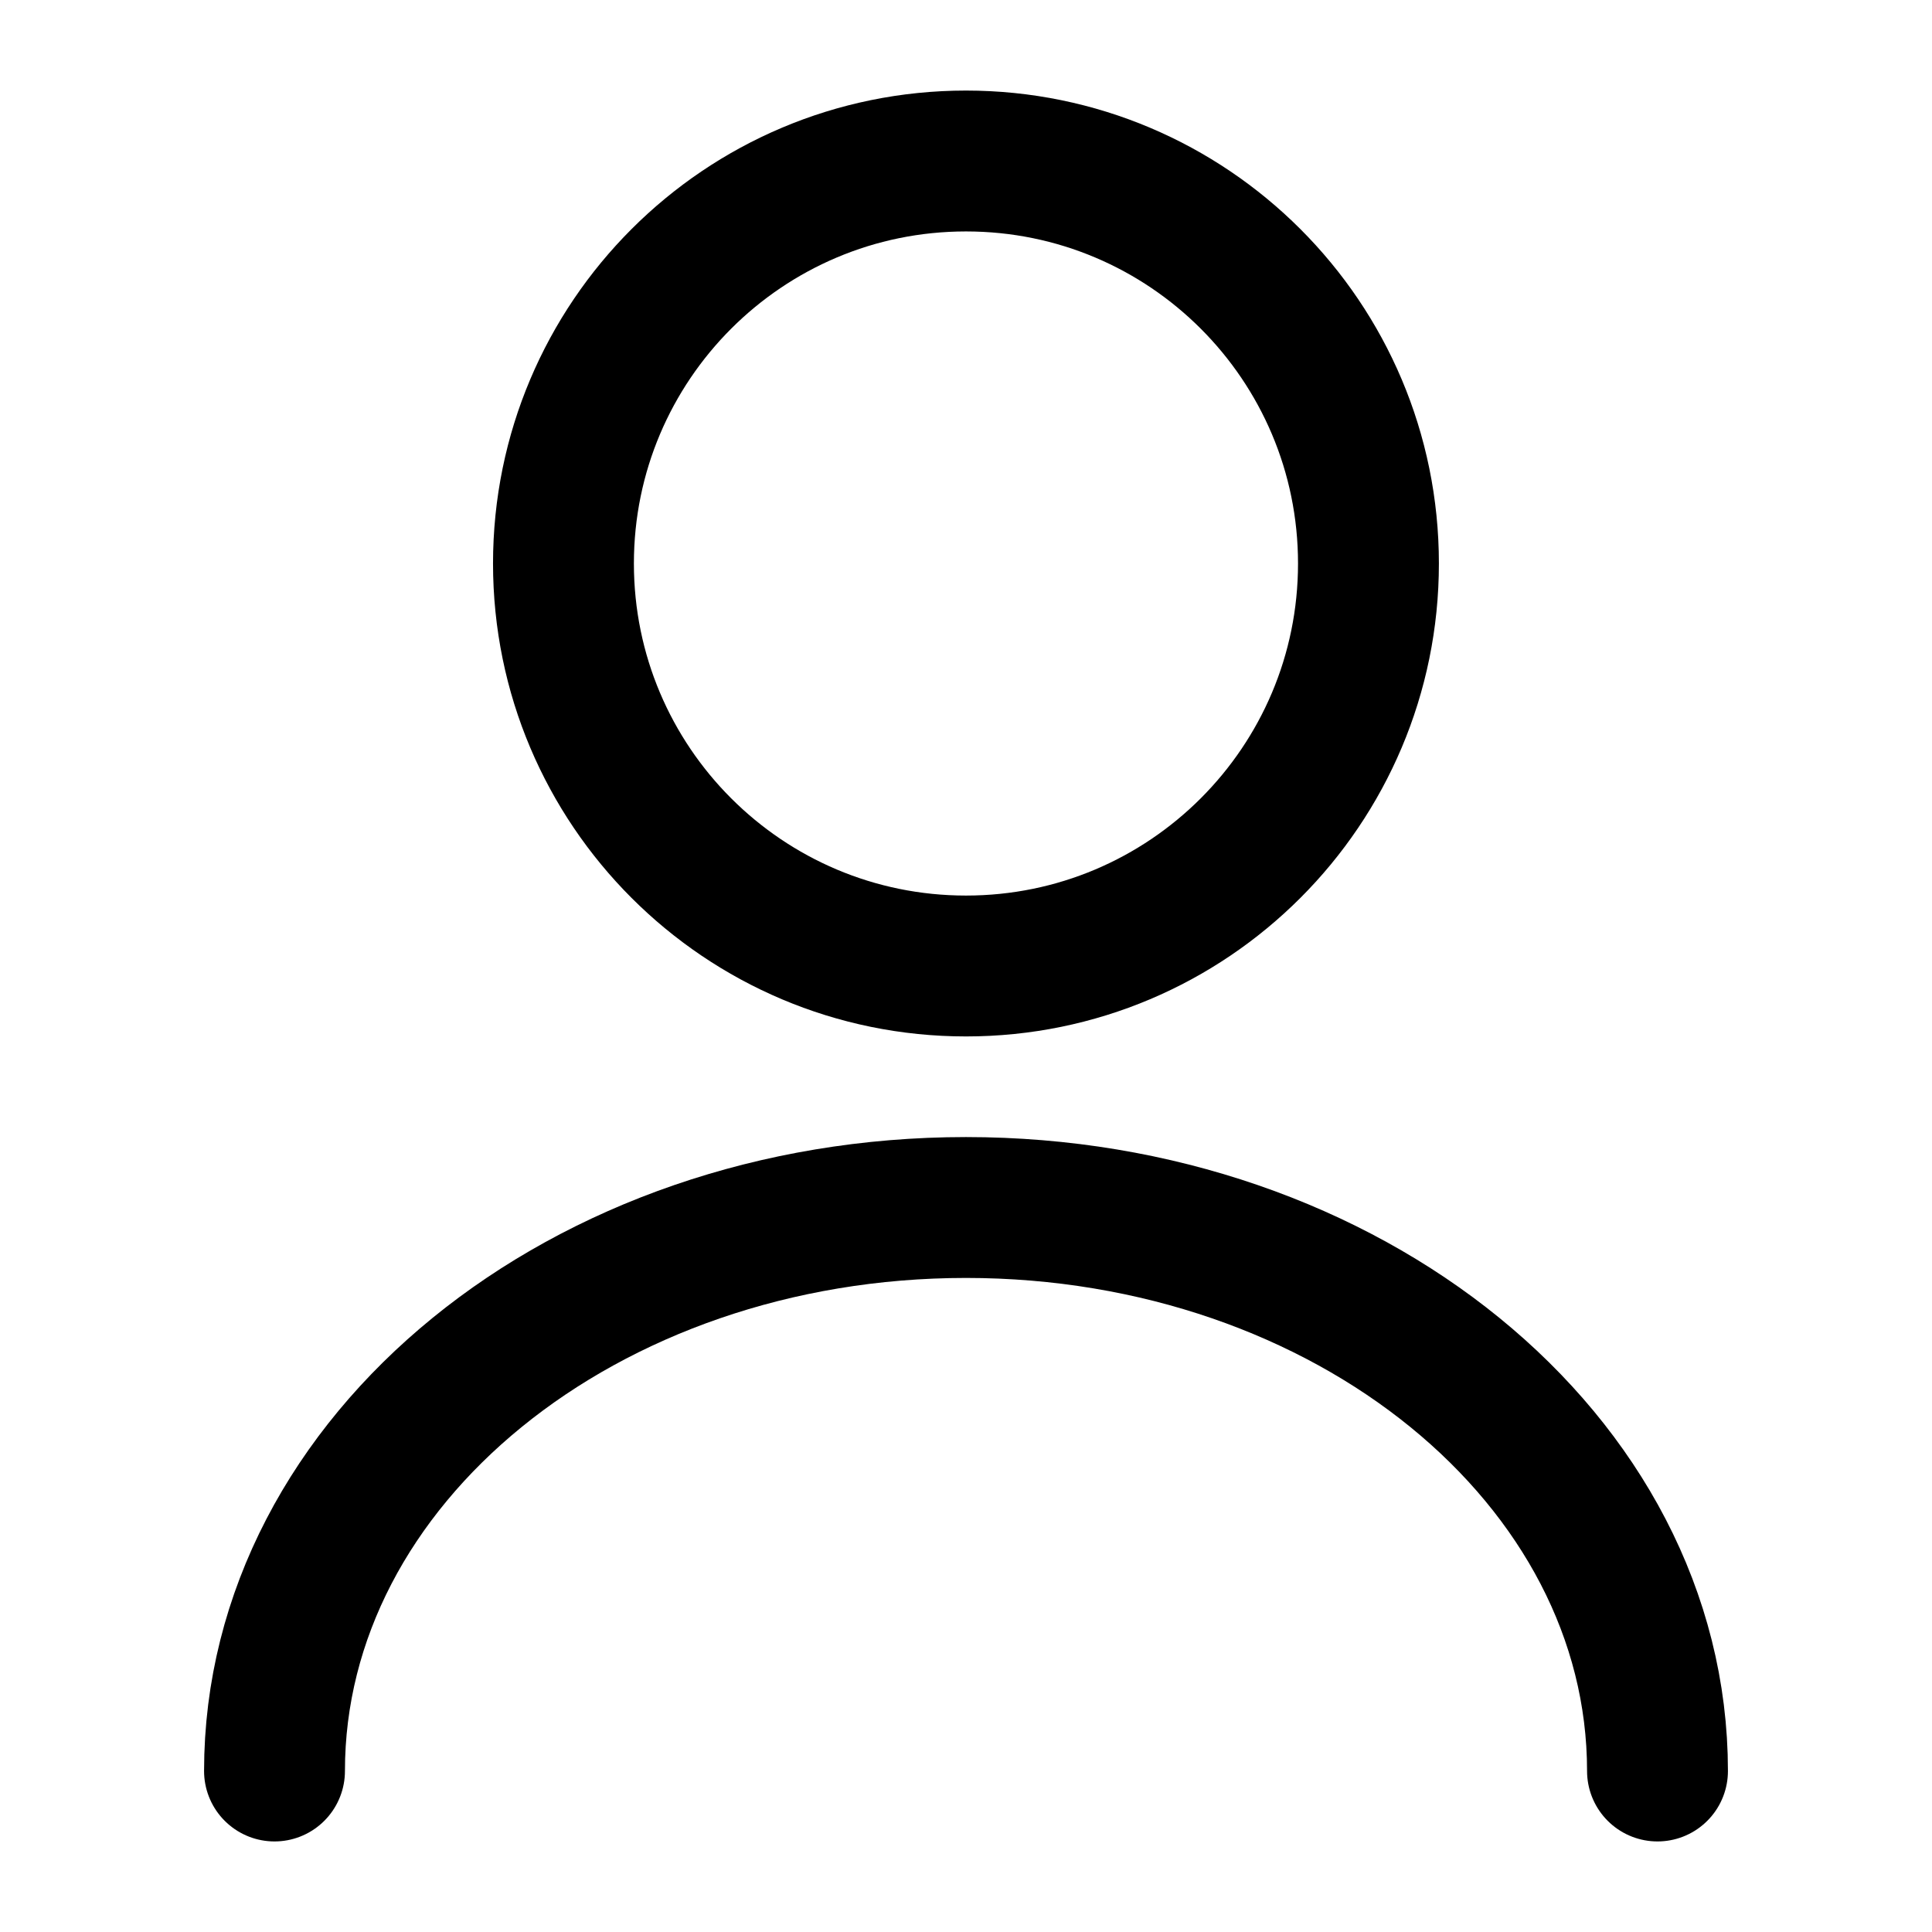 <svg width="48" height="48" viewBox="0 0 48 48" fill="none" xmlns="http://www.w3.org/2000/svg">
<path d="M24 24C29.522 24 33.999 19.523 33.999 14C33.999 8.477 29.522 4 24 4C18.477 4 13.999 8.477 13.999 14C13.999 19.523 18.477 24 24 24Z" stroke="black" stroke-width="3.5" stroke-linecap="round" stroke-linejoin="round"/>
<path d="M41.18 44C41.18 36.26 33.48 30 24 30C14.52 30 6.82 36.26 6.82 44" stroke="black" stroke-width="3.5" stroke-linecap="round" stroke-linejoin="round"/>
</svg>
